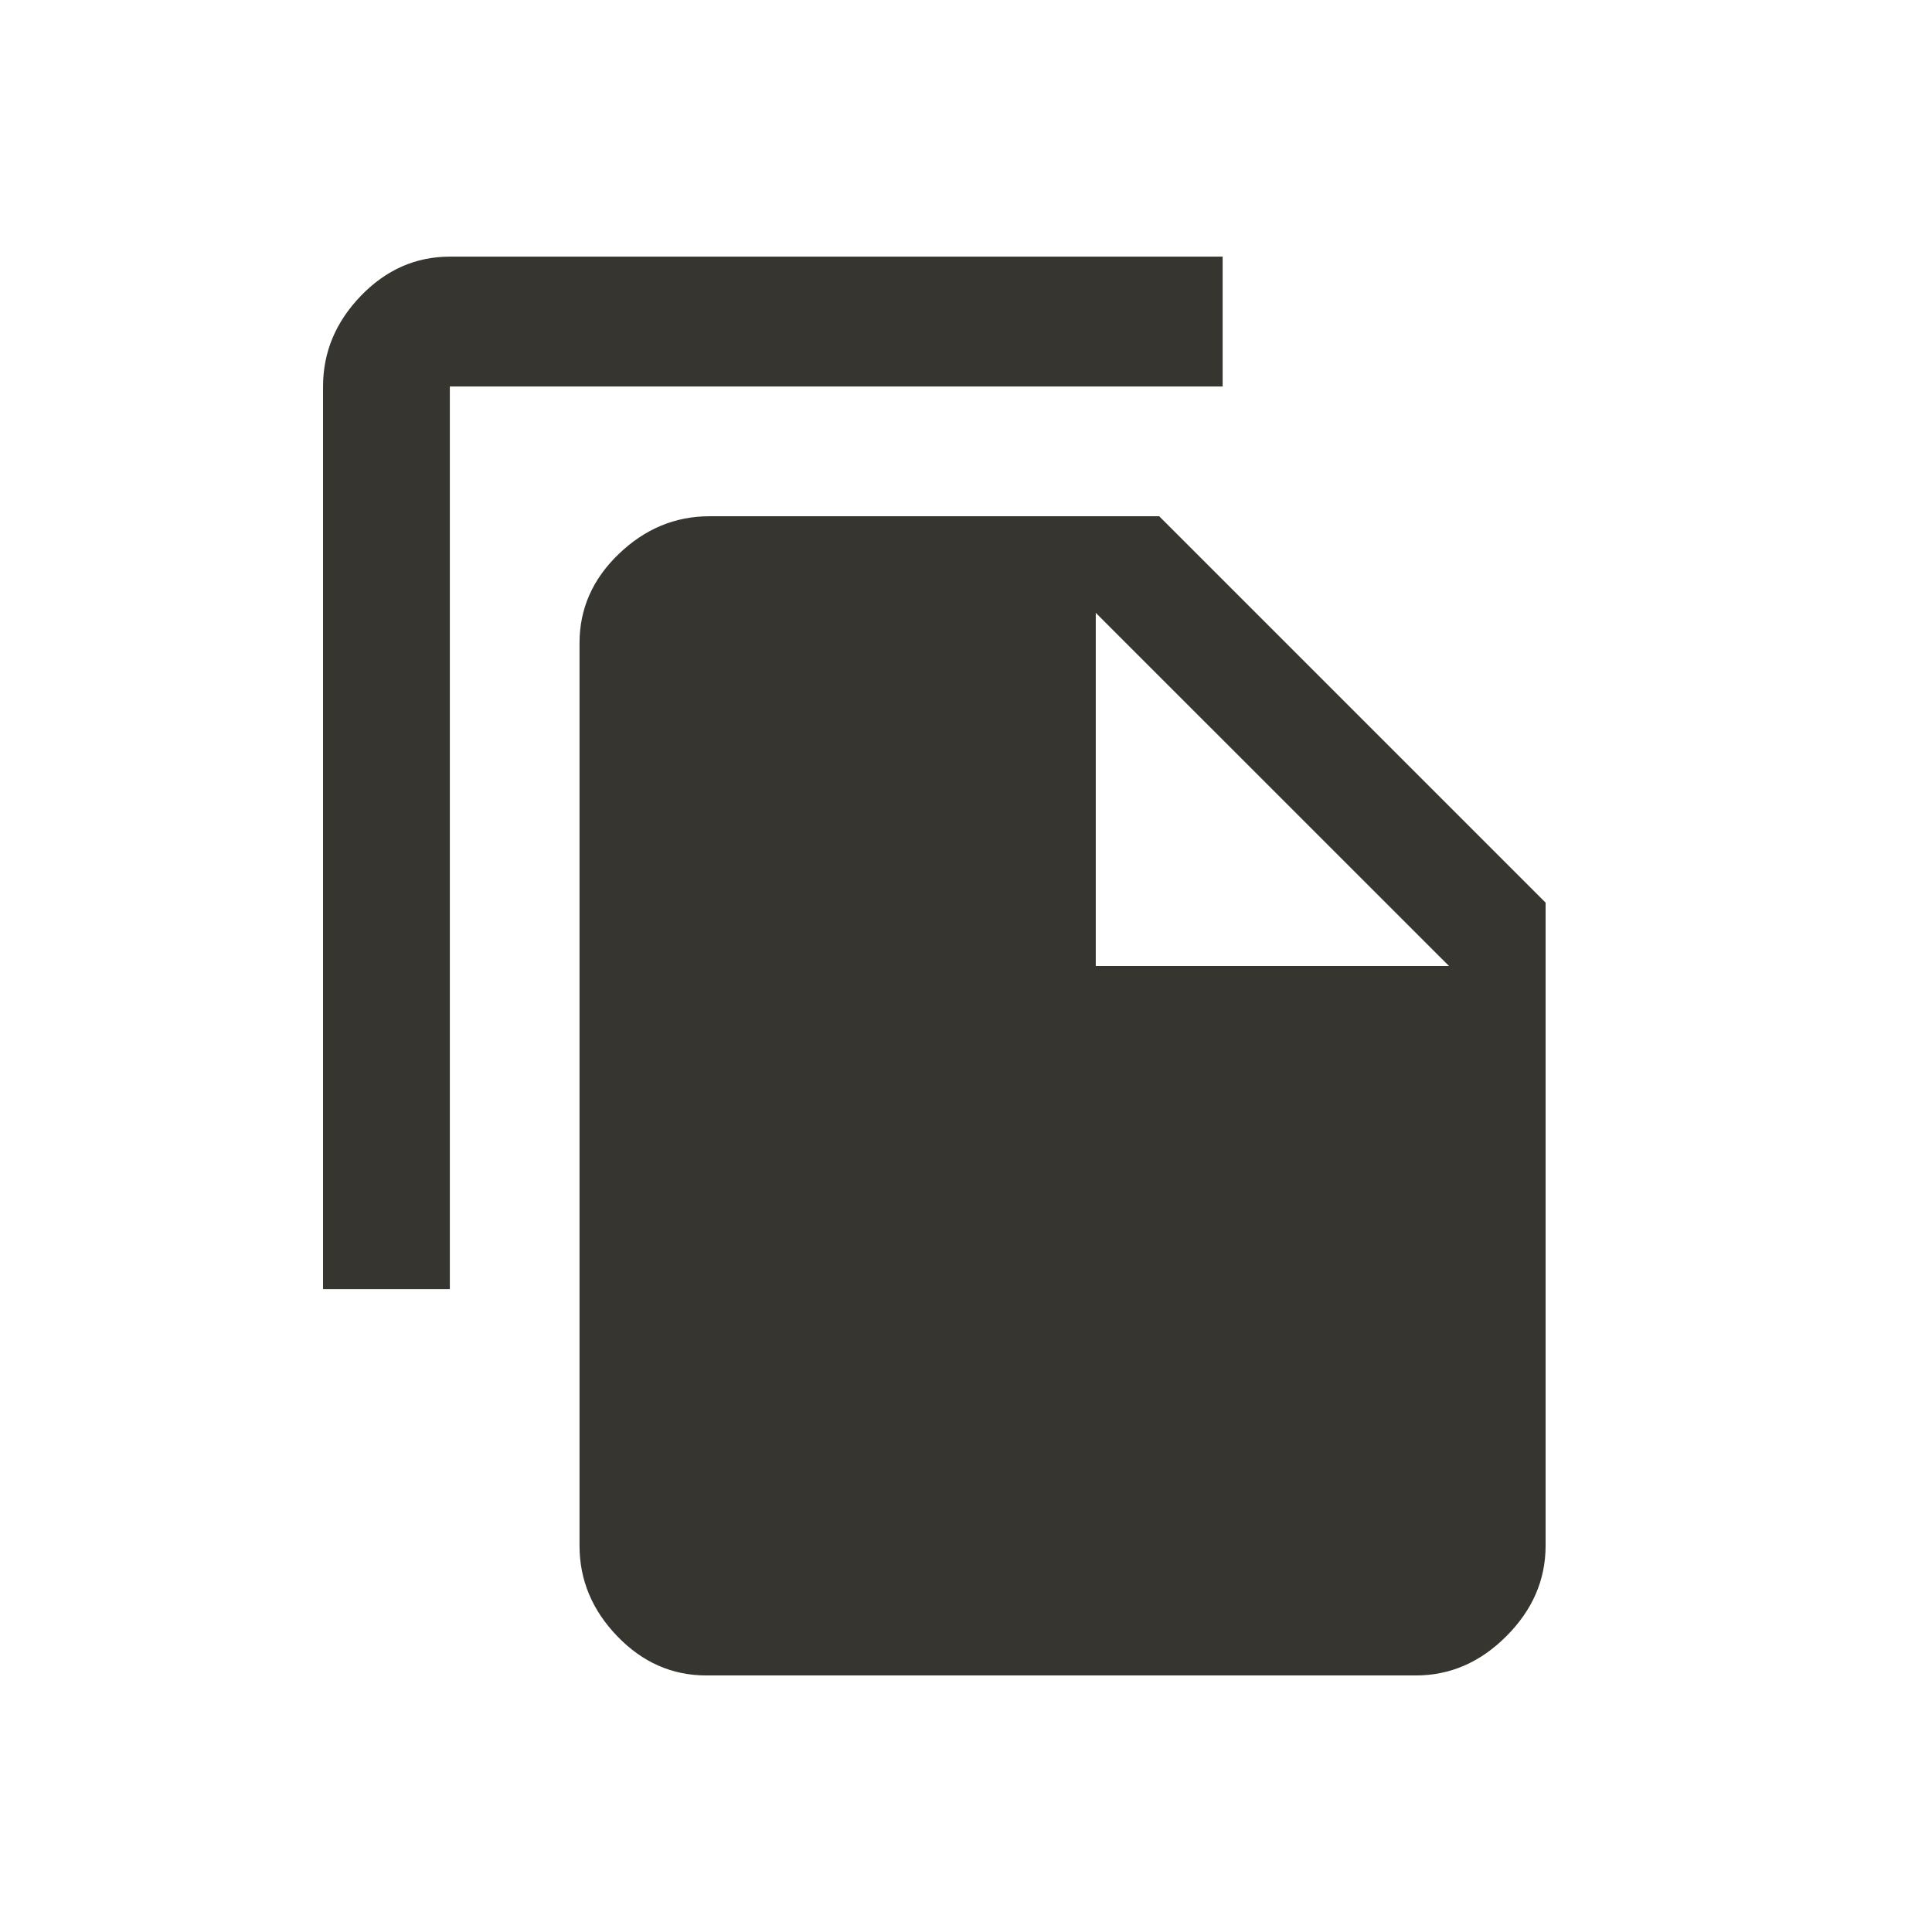 <!-- Generated by IcoMoon.io -->
<svg version="1.1" xmlns="http://www.w3.org/2000/svg" width="24" height="24" viewBox="0 0 24 24">
<title>file_copy</title>
<path fill="#37352f" d="M13.612 12h4.388l-4.388-4.387v4.387zM14.4 6.413l4.8 4.8v7.988q0 0.637-0.488 1.125t-1.125 0.487h-8.813q-0.637 0-1.106-0.487t-0.469-1.125v-11.213q0-0.638 0.487-1.106t1.125-0.469h5.587zM15.188 3.188v1.613h-9.6v11.213h-1.575v-11.213q0-0.638 0.469-1.125t1.106-0.488h9.6z"></path>
</svg>

